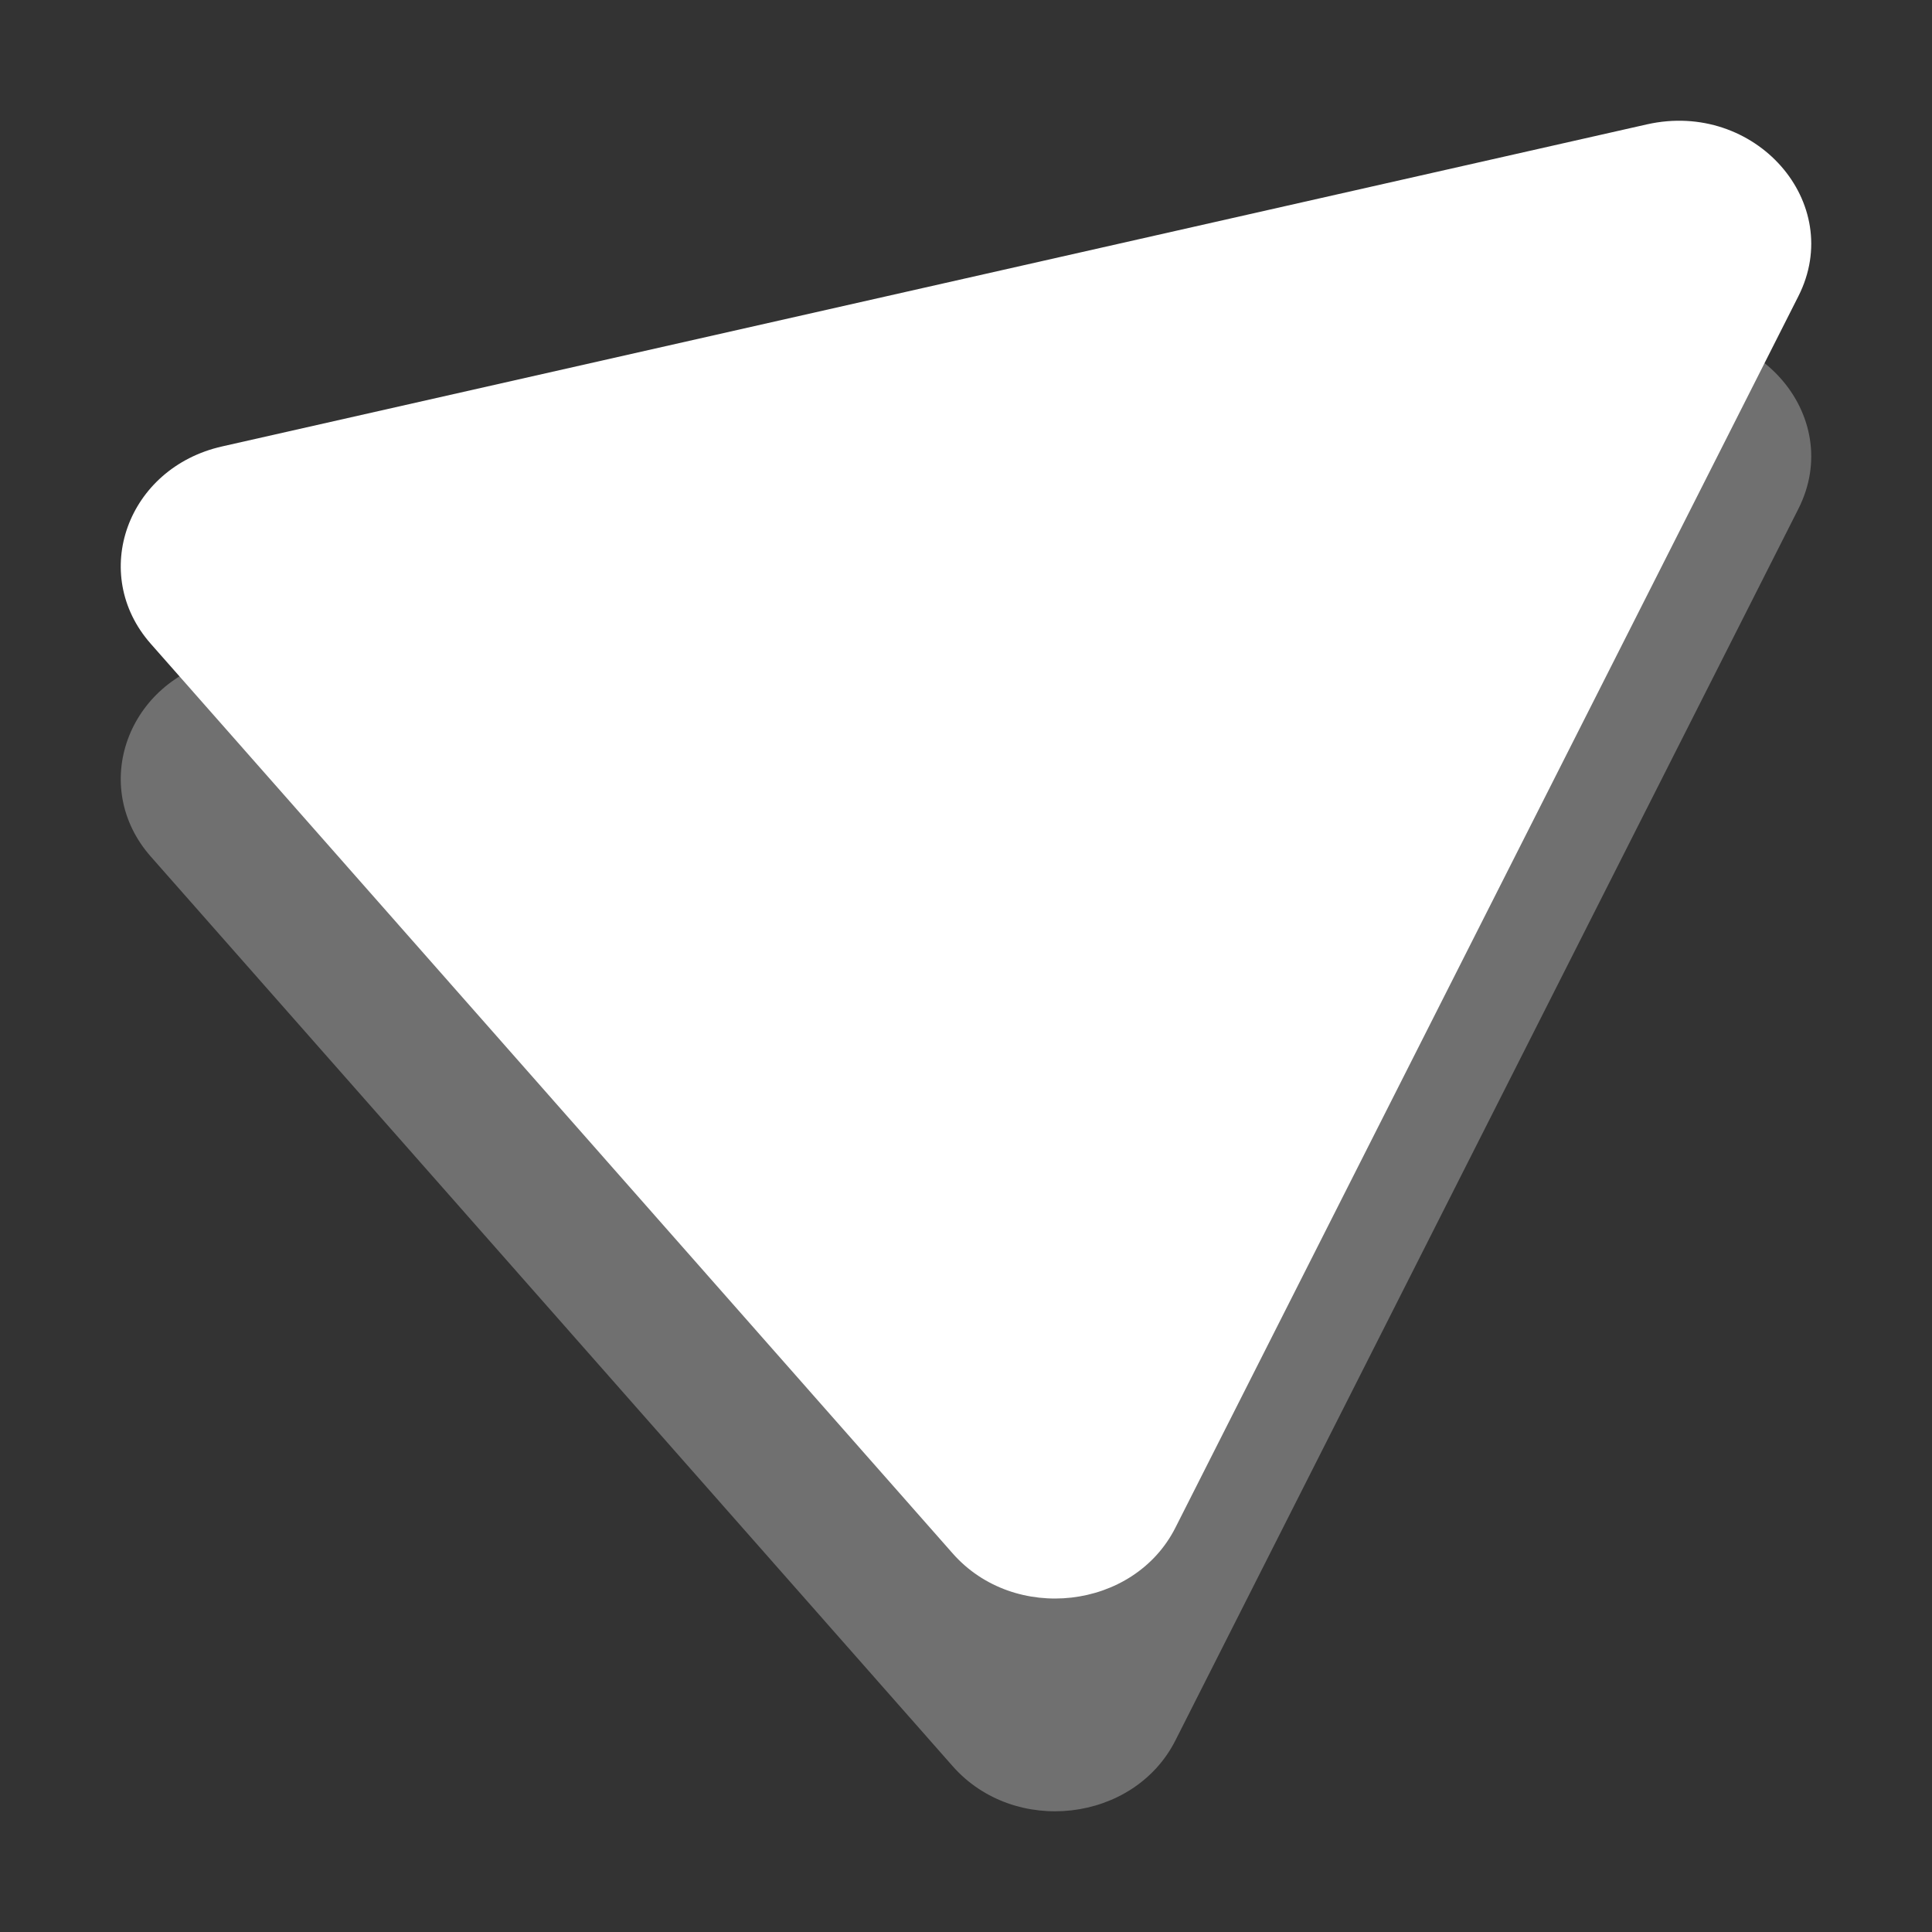 <svg width="16" height="16" viewBox="0 0 16 16" fill="none" xmlns="http://www.w3.org/2000/svg">
<rect x="0" y="0" width="16" height="16" fill="#333333" stroke="none"/>
<path opacity="0.3" d="M13.639 2.792C14.535 2.589 15.286 3.44 14.893 4.215L9.734 14.414C9.39 15.093 8.4 15.207 7.889 14.626L1.249 7.094C0.737 6.513 1.054 5.636 1.84 5.458L13.639 2.792Z" fill="white"/>
<path d="M13.639 1.03C14.535 0.828 15.286 1.679 14.893 2.454L9.734 12.652C9.39 13.331 8.4 13.445 7.889 12.864L1.249 5.332C0.737 4.752 1.054 3.874 1.84 3.697L13.639 1.03Z" fill="white"/>
</svg>
